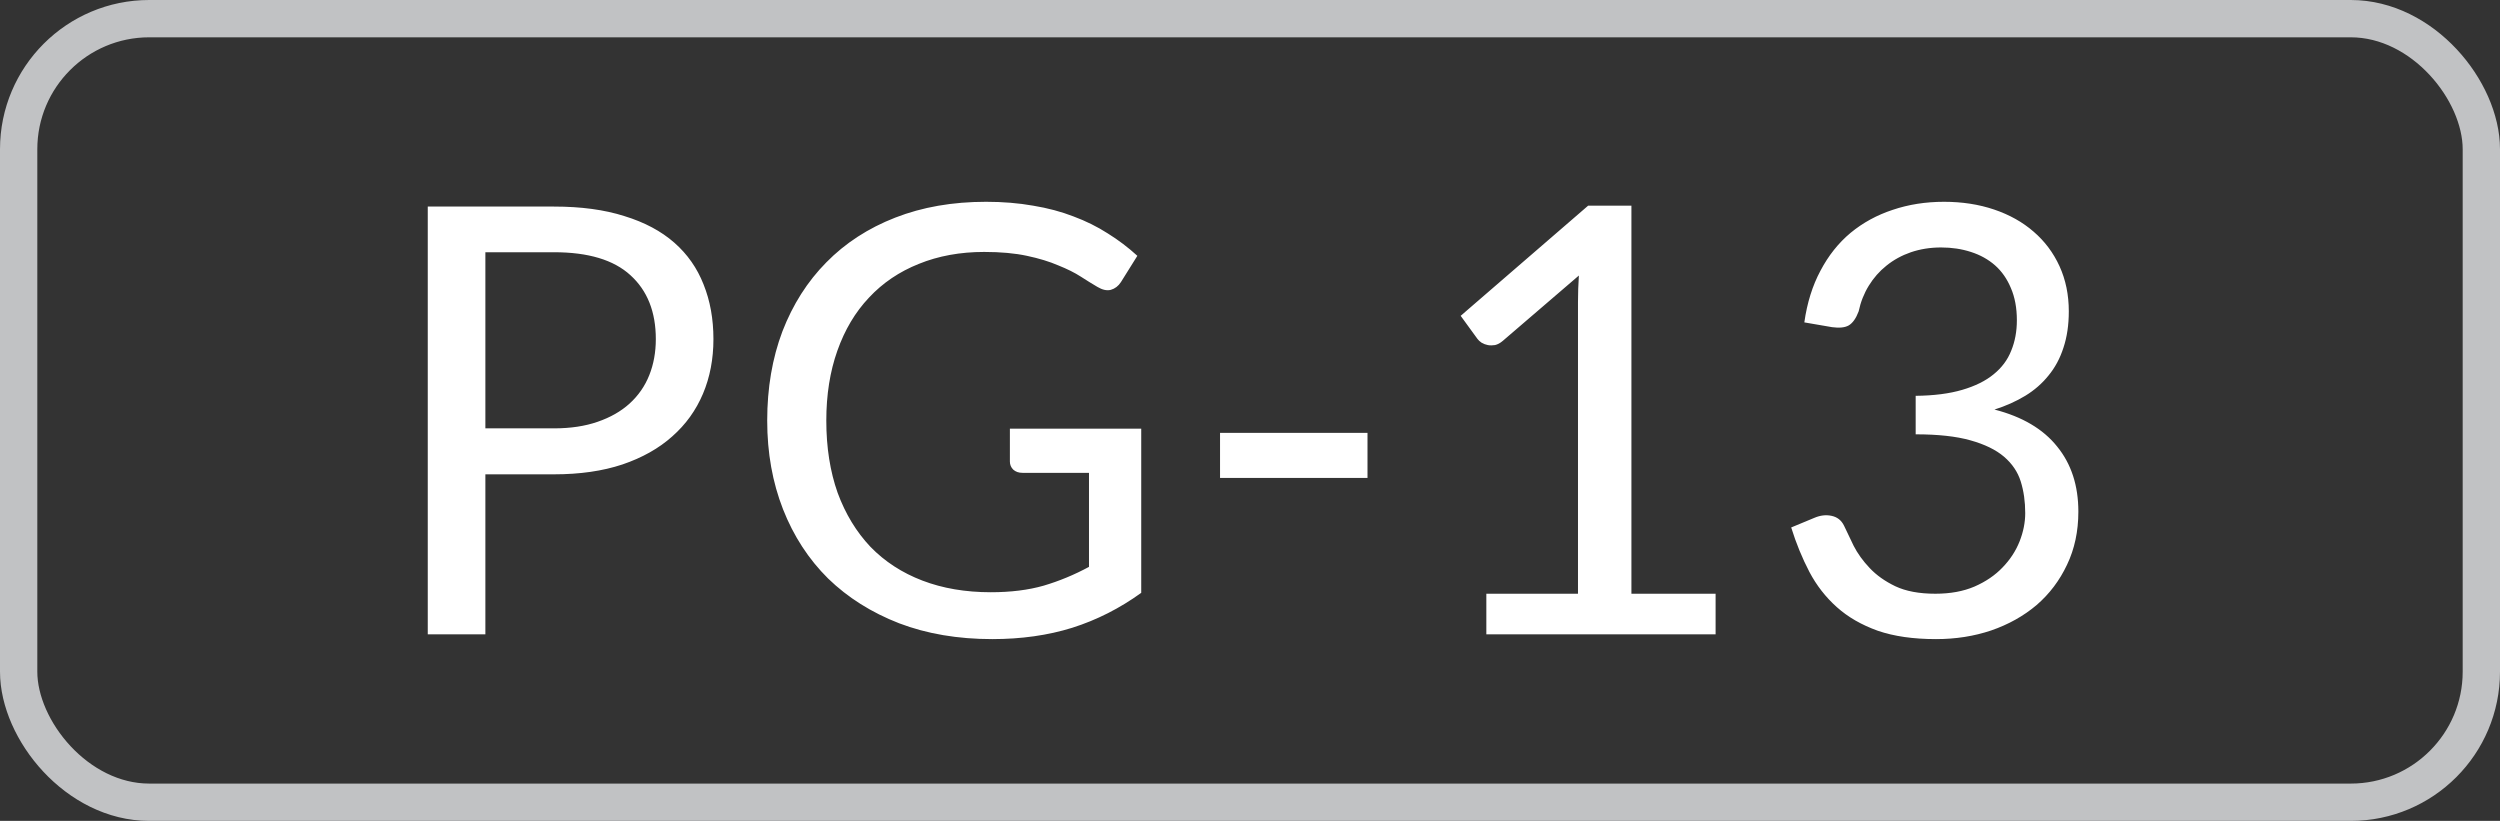 <svg width="67" height="22" viewBox="0 0 67 22" fill="none" xmlns="http://www.w3.org/2000/svg">
<rect x="0" y="0" width="67" height="22" fill="#333333" stroke="none"/>
<rect x="0.5" y="0.5" width="66" height="21" rx="3.5" stroke="#C1C2C4"/>
<path d="M14.848 11.48C15.291 11.48 15.68 11.421 16.016 11.304C16.357 11.187 16.643 11.024 16.872 10.816C17.107 10.603 17.283 10.349 17.4 10.056C17.517 9.763 17.576 9.44 17.576 9.088C17.576 8.357 17.349 7.787 16.896 7.376C16.448 6.965 15.765 6.76 14.848 6.76H13.008V11.48H14.848ZM14.848 5.536C15.573 5.536 16.203 5.621 16.736 5.792C17.275 5.957 17.72 6.195 18.072 6.504C18.424 6.813 18.685 7.187 18.856 7.624C19.032 8.061 19.12 8.549 19.12 9.088C19.12 9.621 19.027 10.109 18.84 10.552C18.653 10.995 18.379 11.376 18.016 11.696C17.659 12.016 17.213 12.267 16.68 12.448C16.152 12.624 15.541 12.712 14.848 12.712H13.008V17H11.464V5.536H14.848ZM30.585 11.488V15.888C30.009 16.304 29.393 16.616 28.737 16.824C28.087 17.027 27.372 17.128 26.593 17.128C25.671 17.128 24.839 16.987 24.097 16.704C23.356 16.416 22.721 16.016 22.193 15.504C21.671 14.987 21.268 14.368 20.985 13.648C20.703 12.928 20.561 12.136 20.561 11.272C20.561 10.397 20.697 9.6 20.969 8.88C21.247 8.16 21.639 7.544 22.145 7.032C22.652 6.515 23.268 6.115 23.993 5.832C24.719 5.549 25.529 5.408 26.425 5.408C26.879 5.408 27.3 5.443 27.689 5.512C28.079 5.576 28.439 5.672 28.769 5.8C29.1 5.923 29.407 6.075 29.689 6.256C29.972 6.432 30.236 6.632 30.481 6.856L30.041 7.56C29.972 7.667 29.881 7.736 29.769 7.768C29.663 7.795 29.543 7.768 29.409 7.688C29.281 7.613 29.135 7.523 28.969 7.416C28.804 7.309 28.601 7.208 28.361 7.112C28.127 7.011 27.847 6.925 27.521 6.856C27.201 6.787 26.82 6.752 26.377 6.752C25.732 6.752 25.148 6.859 24.625 7.072C24.103 7.28 23.657 7.581 23.289 7.976C22.921 8.365 22.639 8.84 22.441 9.4C22.244 9.955 22.145 10.579 22.145 11.272C22.145 11.992 22.247 12.637 22.449 13.208C22.657 13.773 22.951 14.256 23.329 14.656C23.713 15.051 24.177 15.352 24.721 15.56C25.265 15.768 25.876 15.872 26.553 15.872C27.087 15.872 27.559 15.813 27.969 15.696C28.385 15.573 28.791 15.405 29.185 15.192V12.672H27.401C27.3 12.672 27.217 12.643 27.153 12.584C27.095 12.525 27.065 12.453 27.065 12.368V11.488H30.585ZM32.697 11.6H36.649V12.808H32.697V11.6ZM45.978 15.912V17H39.834V15.912H42.29V8.096C42.29 7.861 42.298 7.624 42.314 7.384L40.274 9.136C40.205 9.195 40.136 9.232 40.066 9.248C39.997 9.259 39.933 9.259 39.874 9.248C39.816 9.237 39.76 9.216 39.706 9.184C39.658 9.152 39.621 9.117 39.594 9.08L39.146 8.464L42.562 5.512H43.722V15.912H45.978ZM48.356 8.64C48.43 8.117 48.574 7.656 48.788 7.256C49.001 6.851 49.27 6.512 49.596 6.24C49.926 5.968 50.302 5.763 50.724 5.624C51.15 5.48 51.609 5.408 52.1 5.408C52.585 5.408 53.033 5.477 53.444 5.616C53.854 5.755 54.206 5.952 54.5 6.208C54.798 6.464 55.03 6.773 55.196 7.136C55.361 7.499 55.444 7.901 55.444 8.344C55.444 8.707 55.396 9.032 55.3 9.32C55.209 9.603 55.076 9.851 54.9 10.064C54.729 10.277 54.521 10.459 54.276 10.608C54.03 10.757 53.756 10.88 53.452 10.976C54.198 11.168 54.758 11.499 55.132 11.968C55.51 12.432 55.7 13.013 55.7 13.712C55.7 14.24 55.598 14.715 55.396 15.136C55.198 15.557 54.926 15.917 54.58 16.216C54.233 16.509 53.828 16.736 53.364 16.896C52.905 17.051 52.412 17.128 51.884 17.128C51.276 17.128 50.756 17.053 50.324 16.904C49.892 16.749 49.526 16.539 49.228 16.272C48.929 16.005 48.684 15.691 48.492 15.328C48.3 14.96 48.137 14.563 48.004 14.136L48.62 13.88C48.78 13.811 48.934 13.792 49.084 13.824C49.238 13.856 49.35 13.944 49.42 14.088C49.489 14.237 49.574 14.416 49.676 14.624C49.782 14.832 49.926 15.032 50.108 15.224C50.289 15.416 50.518 15.579 50.796 15.712C51.078 15.845 51.436 15.912 51.868 15.912C52.268 15.912 52.617 15.848 52.916 15.72C53.22 15.587 53.47 15.416 53.668 15.208C53.87 15 54.022 14.768 54.124 14.512C54.225 14.256 54.276 14.003 54.276 13.752C54.276 13.443 54.236 13.16 54.156 12.904C54.076 12.648 53.926 12.427 53.708 12.24C53.489 12.053 53.188 11.907 52.804 11.8C52.425 11.693 51.937 11.64 51.34 11.64V10.608C51.83 10.603 52.246 10.549 52.588 10.448C52.934 10.347 53.214 10.208 53.428 10.032C53.646 9.856 53.804 9.645 53.9 9.4C54.001 9.155 54.052 8.883 54.052 8.584C54.052 8.253 53.998 7.965 53.892 7.72C53.79 7.475 53.649 7.272 53.468 7.112C53.286 6.952 53.07 6.832 52.82 6.752C52.574 6.672 52.308 6.632 52.02 6.632C51.732 6.632 51.462 6.675 51.212 6.76C50.966 6.845 50.748 6.965 50.556 7.12C50.369 7.269 50.212 7.448 50.084 7.656C49.956 7.864 49.865 8.093 49.812 8.344C49.742 8.531 49.654 8.656 49.548 8.72C49.446 8.779 49.297 8.795 49.1 8.768L48.356 8.64Z" fill="white"/>
</svg>
